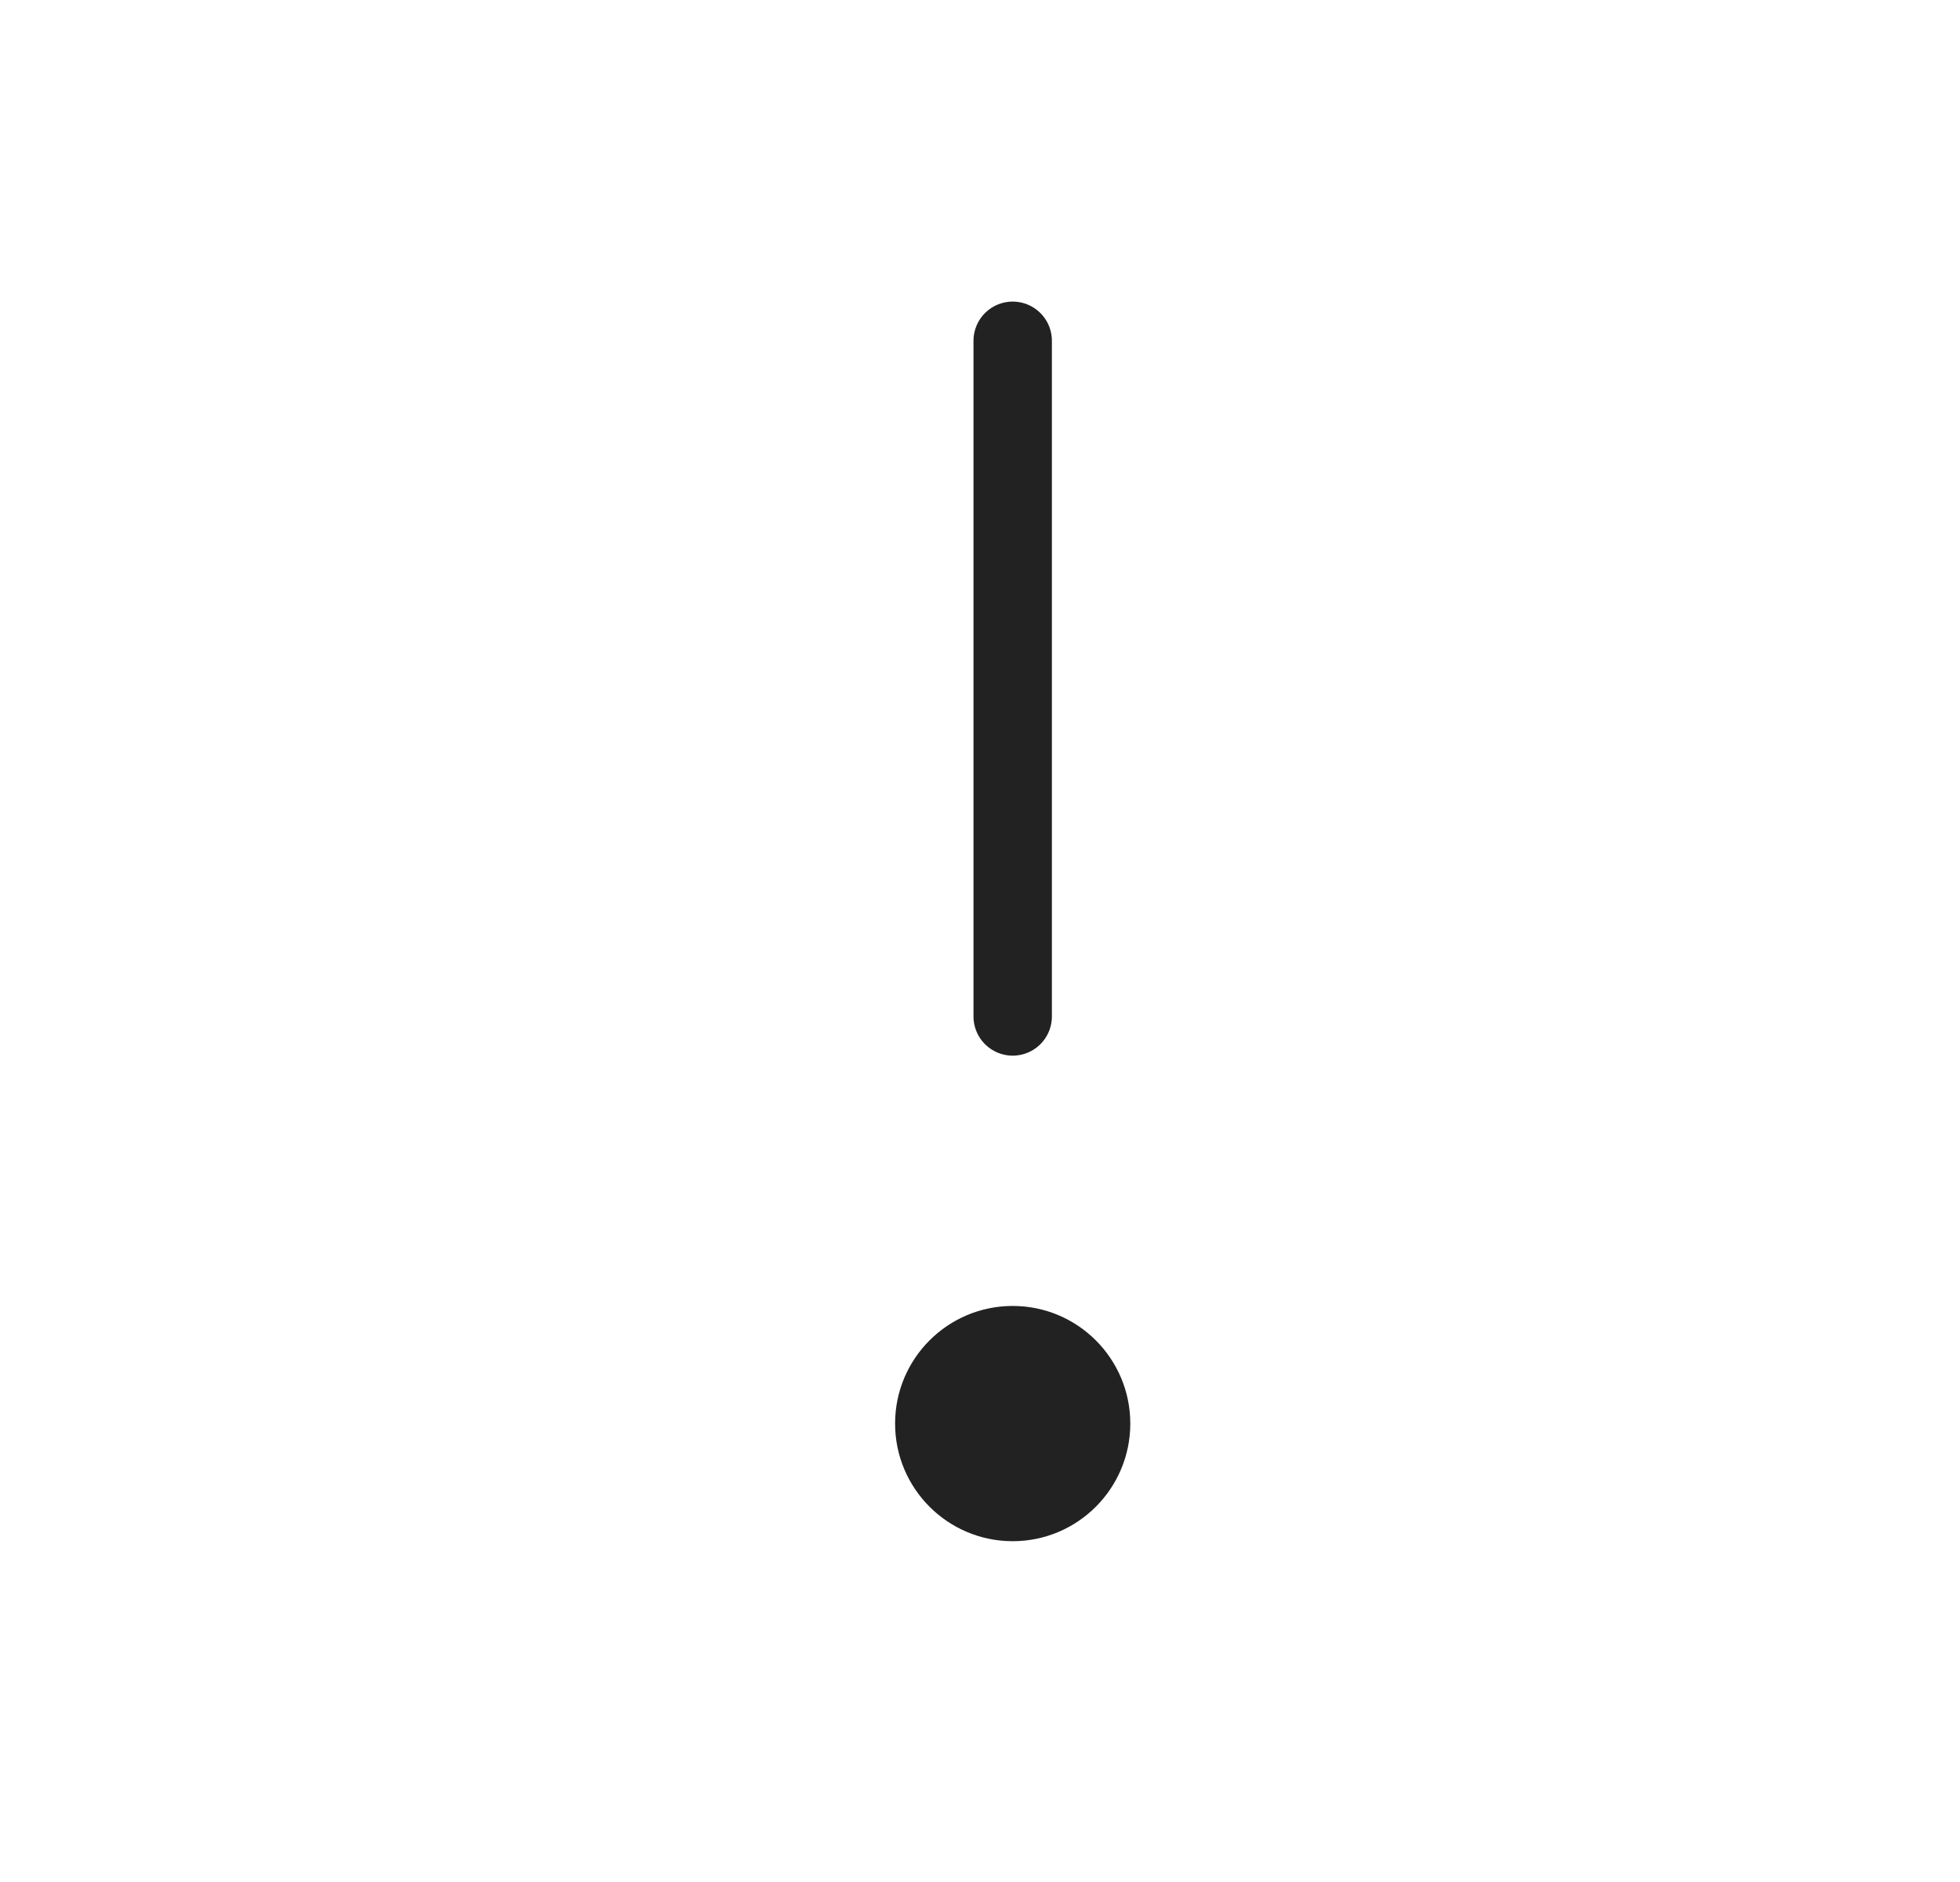 <svg width="25" height="24" viewBox="0 0 25 24" fill="none" xmlns="http://www.w3.org/2000/svg">
<path d="M12.917 4.346V12.962" stroke="#222222" stroke-linecap="round" stroke-linejoin="round"/>
<path d="M12.917 19.654C13.745 19.654 14.417 18.982 14.417 18.154C14.417 17.325 13.745 16.654 12.917 16.654C12.089 16.654 11.417 17.325 11.417 18.154C11.417 18.982 12.089 19.654 12.917 19.654Z" fill="#222222"/>
</svg>

